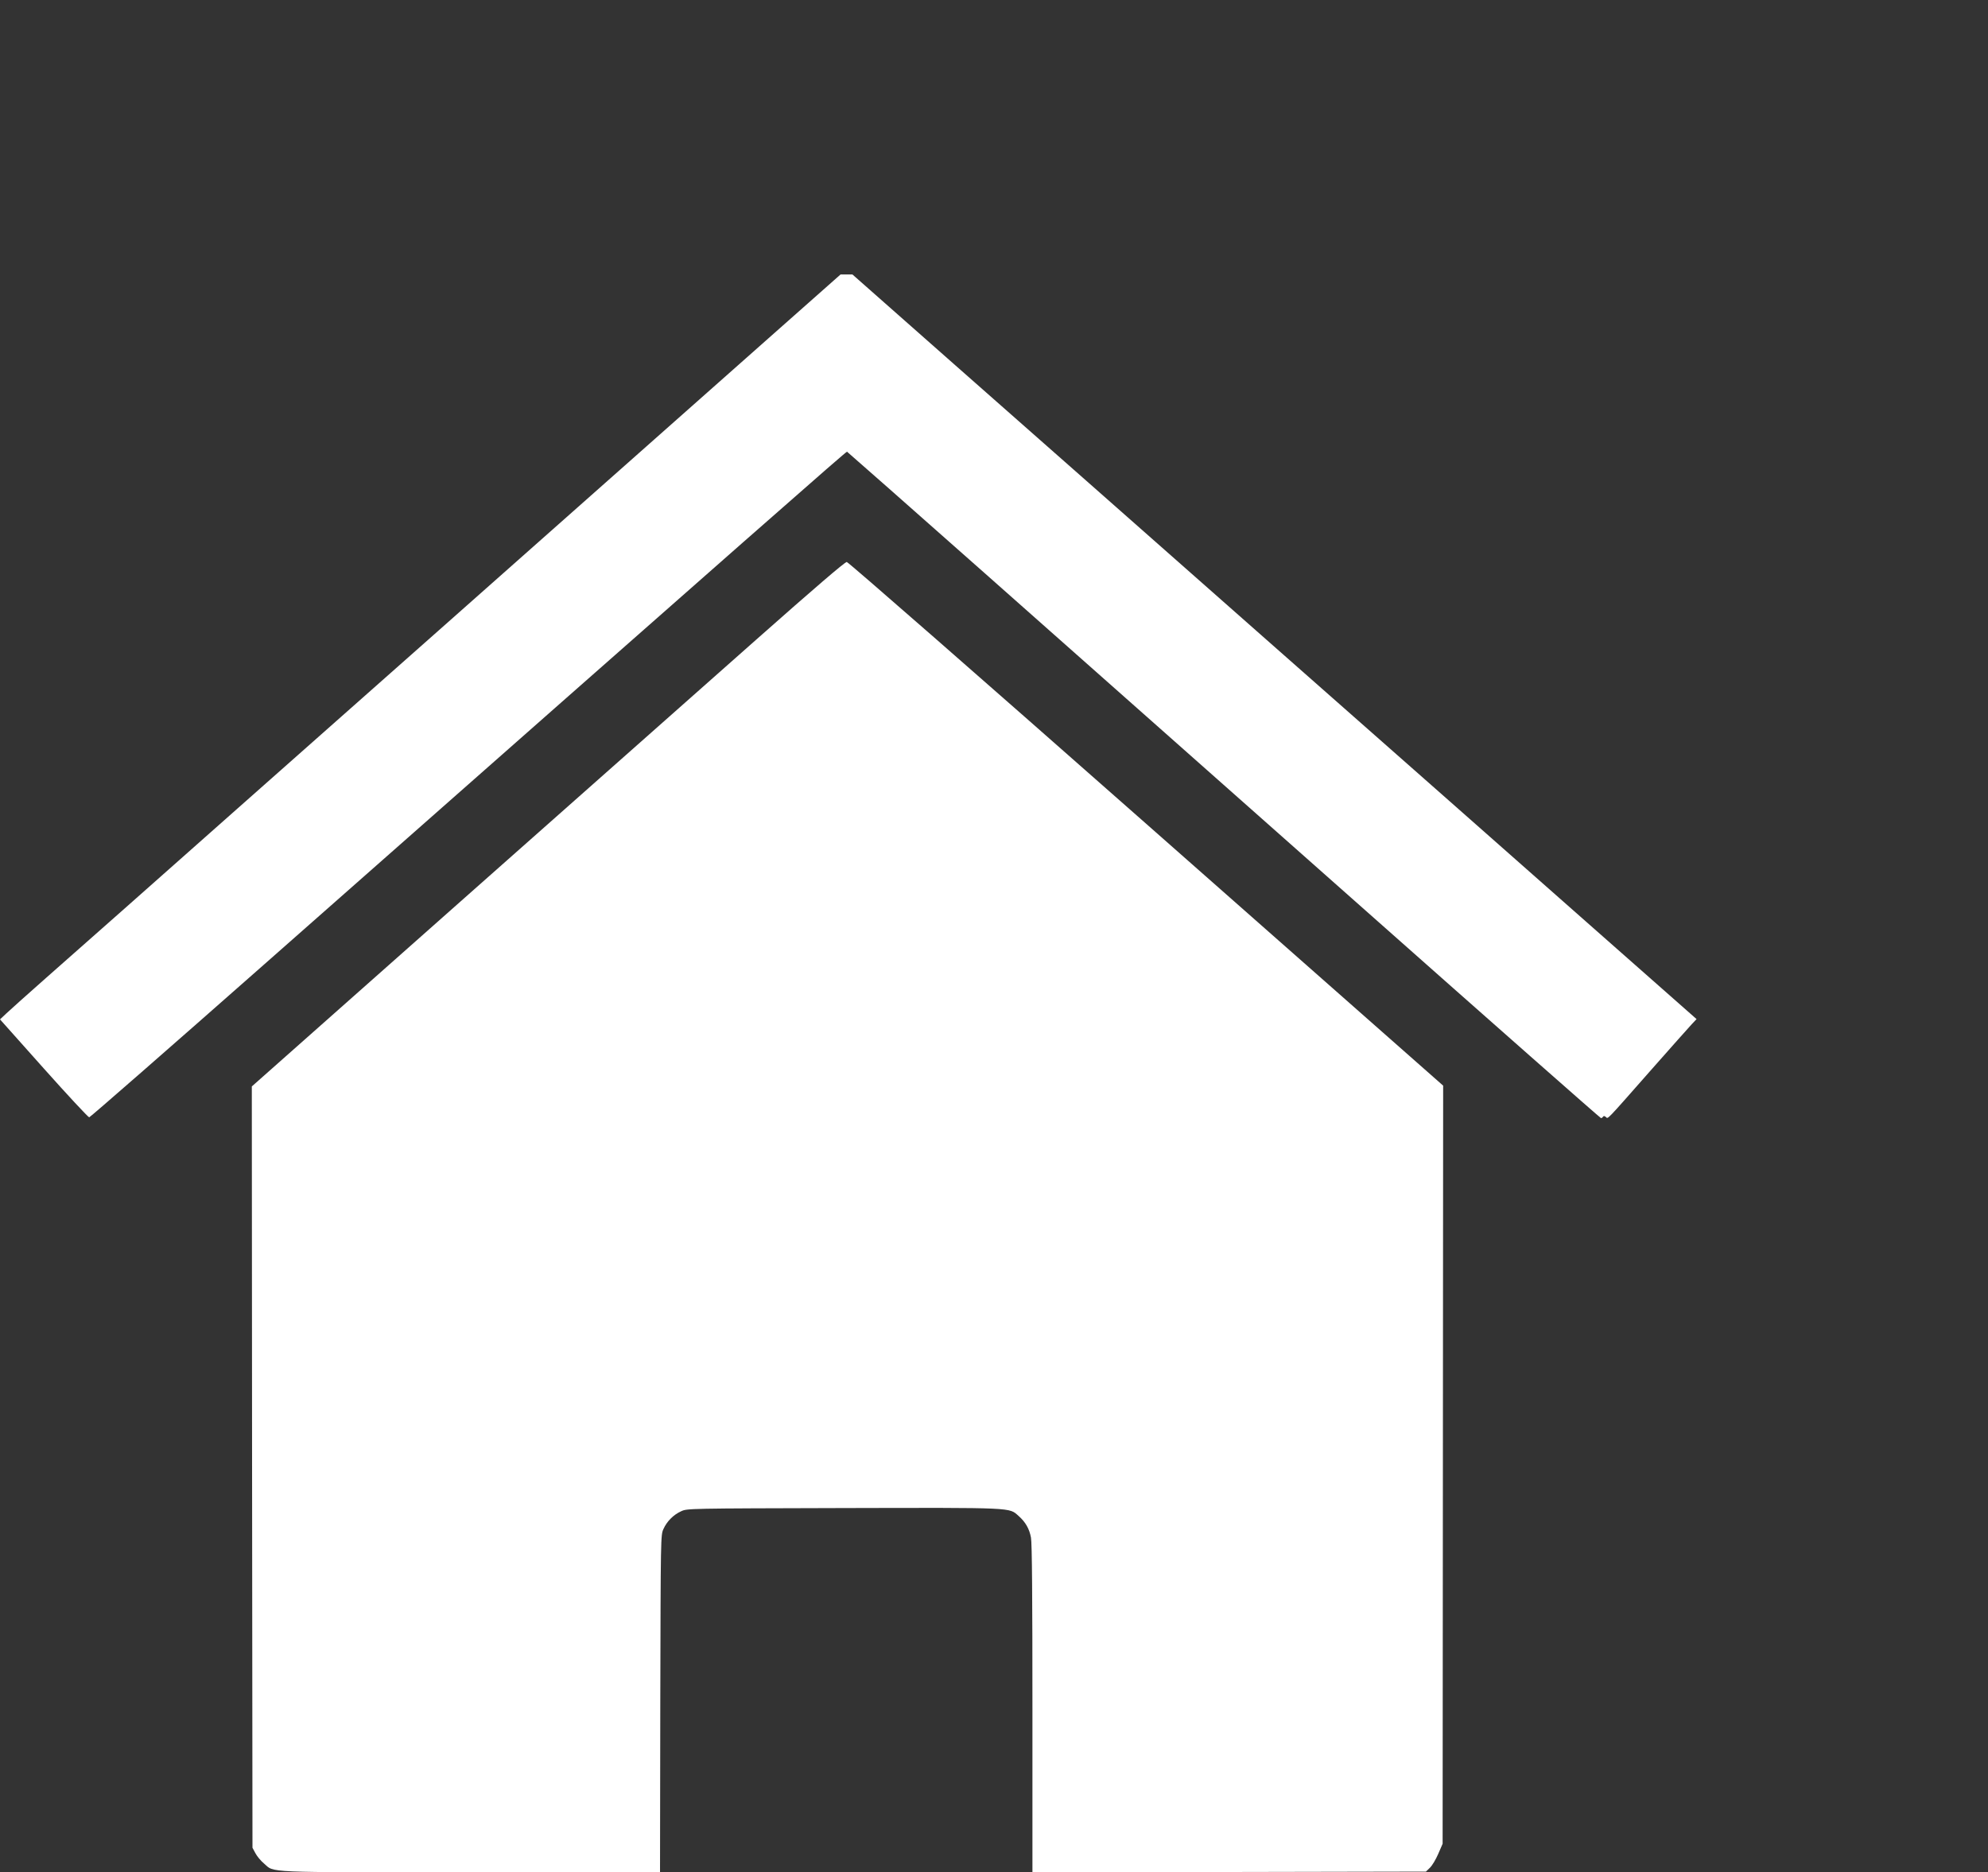 <?xml version="1.0" encoding="UTF-8" standalone="no"?>
<svg
   version="1.0"
   width="30pt"
   height="28.252pt"
   viewBox="0 0 30 28.252"
   preserveAspectRatio="xMidYMid"
   id="svg10"
   sodipodi:docname="home.svg"
   inkscape:version="1.2 (dc2aedaf03, 2022-05-15)"
   xmlns:inkscape="http://www.inkscape.org/namespaces/inkscape"
   xmlns:sodipodi="http://sodipodi.sourceforge.net/DTD/sodipodi-0.dtd"
   xmlns="http://www.w3.org/2000/svg"
   xmlns:svg="http://www.w3.org/2000/svg">
  <rect x="0" y="0" width="30" height="28.252" fill="#333333" stroke="none"/>
  <defs
     id="defs14" />
  <sodipodi:namedview
     id="namedview12"
     pagecolor="#ffffff"
     bordercolor="#000000"
     borderopacity="0.25"
     inkscape:showpageshadow="2"
     inkscape:pageopacity="0.0"
     inkscape:pagecheckerboard="0"
     inkscape:deskcolor="#d1d1d1"
     inkscape:document-units="pt"
     showgrid="false"
     inkscape:zoom="0.40360697"
     inkscape:cx="853.55316"
     inkscape:cy="607.02619"
     inkscape:window-width="1600"
     inkscape:window-height="829"
     inkscape:window-x="-8"
     inkscape:window-y="-8"
     inkscape:window-maximized="1"
     inkscape:current-layer="svg10" />
  <g
     transform="matrix(0.002,0,0,-0.002,0,28.252)"
     fill="#ffffff"
     stroke="none"
     id="g8">
    <path
       d="M 5828,11600 C 5546,11350 4410,10344 3305,9365 2199,8387 1140,7448 950,7280 760,7112 490,6873 350,6750 210,6626 74,6505 48,6480 L 0,6435 330,6065 c 181,-203 336,-369 343,-369 8,1 603,521 1323,1156 3778,3332 4388,3868 4395,3866 4,-2 470,-413 1036,-914 565,-501 1842,-1631 2836,-2512 994,-881 1812,-1602 1817,-1602 5,0 12,5 15,10 5,8 11,7 21,-1 19,-15 -10,-45 339,351 153,173 293,331 312,351 l 34,36 -838,739 c -461,407 -1544,1363 -2408,2124 -863,762 -1919,1693 -2347,2070 l -776,685 h -45 -45 z"
       id="path4" />
    <path
       d="M 5707,9301 C 5343,8979 4337,8088 3472,7322 l -1572,-1393 2,-2872 3,-2872 22,-41 c 12,-23 41,-58 64,-77 83,-72 -24,-67 1561,-67 h 1428 l 2,1273 c 3,1266 3,1272 24,1317 26,58 76,108 134,134 45,21 52,21 1224,24 1304,3 1248,5 1322,-60 52,-46 81,-97 93,-163 8,-40 11,-454 11,-1292 V 0 l 1484,2 1485,3 30,29 c 17,16 45,63 63,105 l 33,76 2,2860 2,2860 -2240,1975 C 7379,9030 6400,9886 6389,9886 c -13,1 -247,-200 -682,-585 z"
       id="path6" />
  </g>
</svg>
